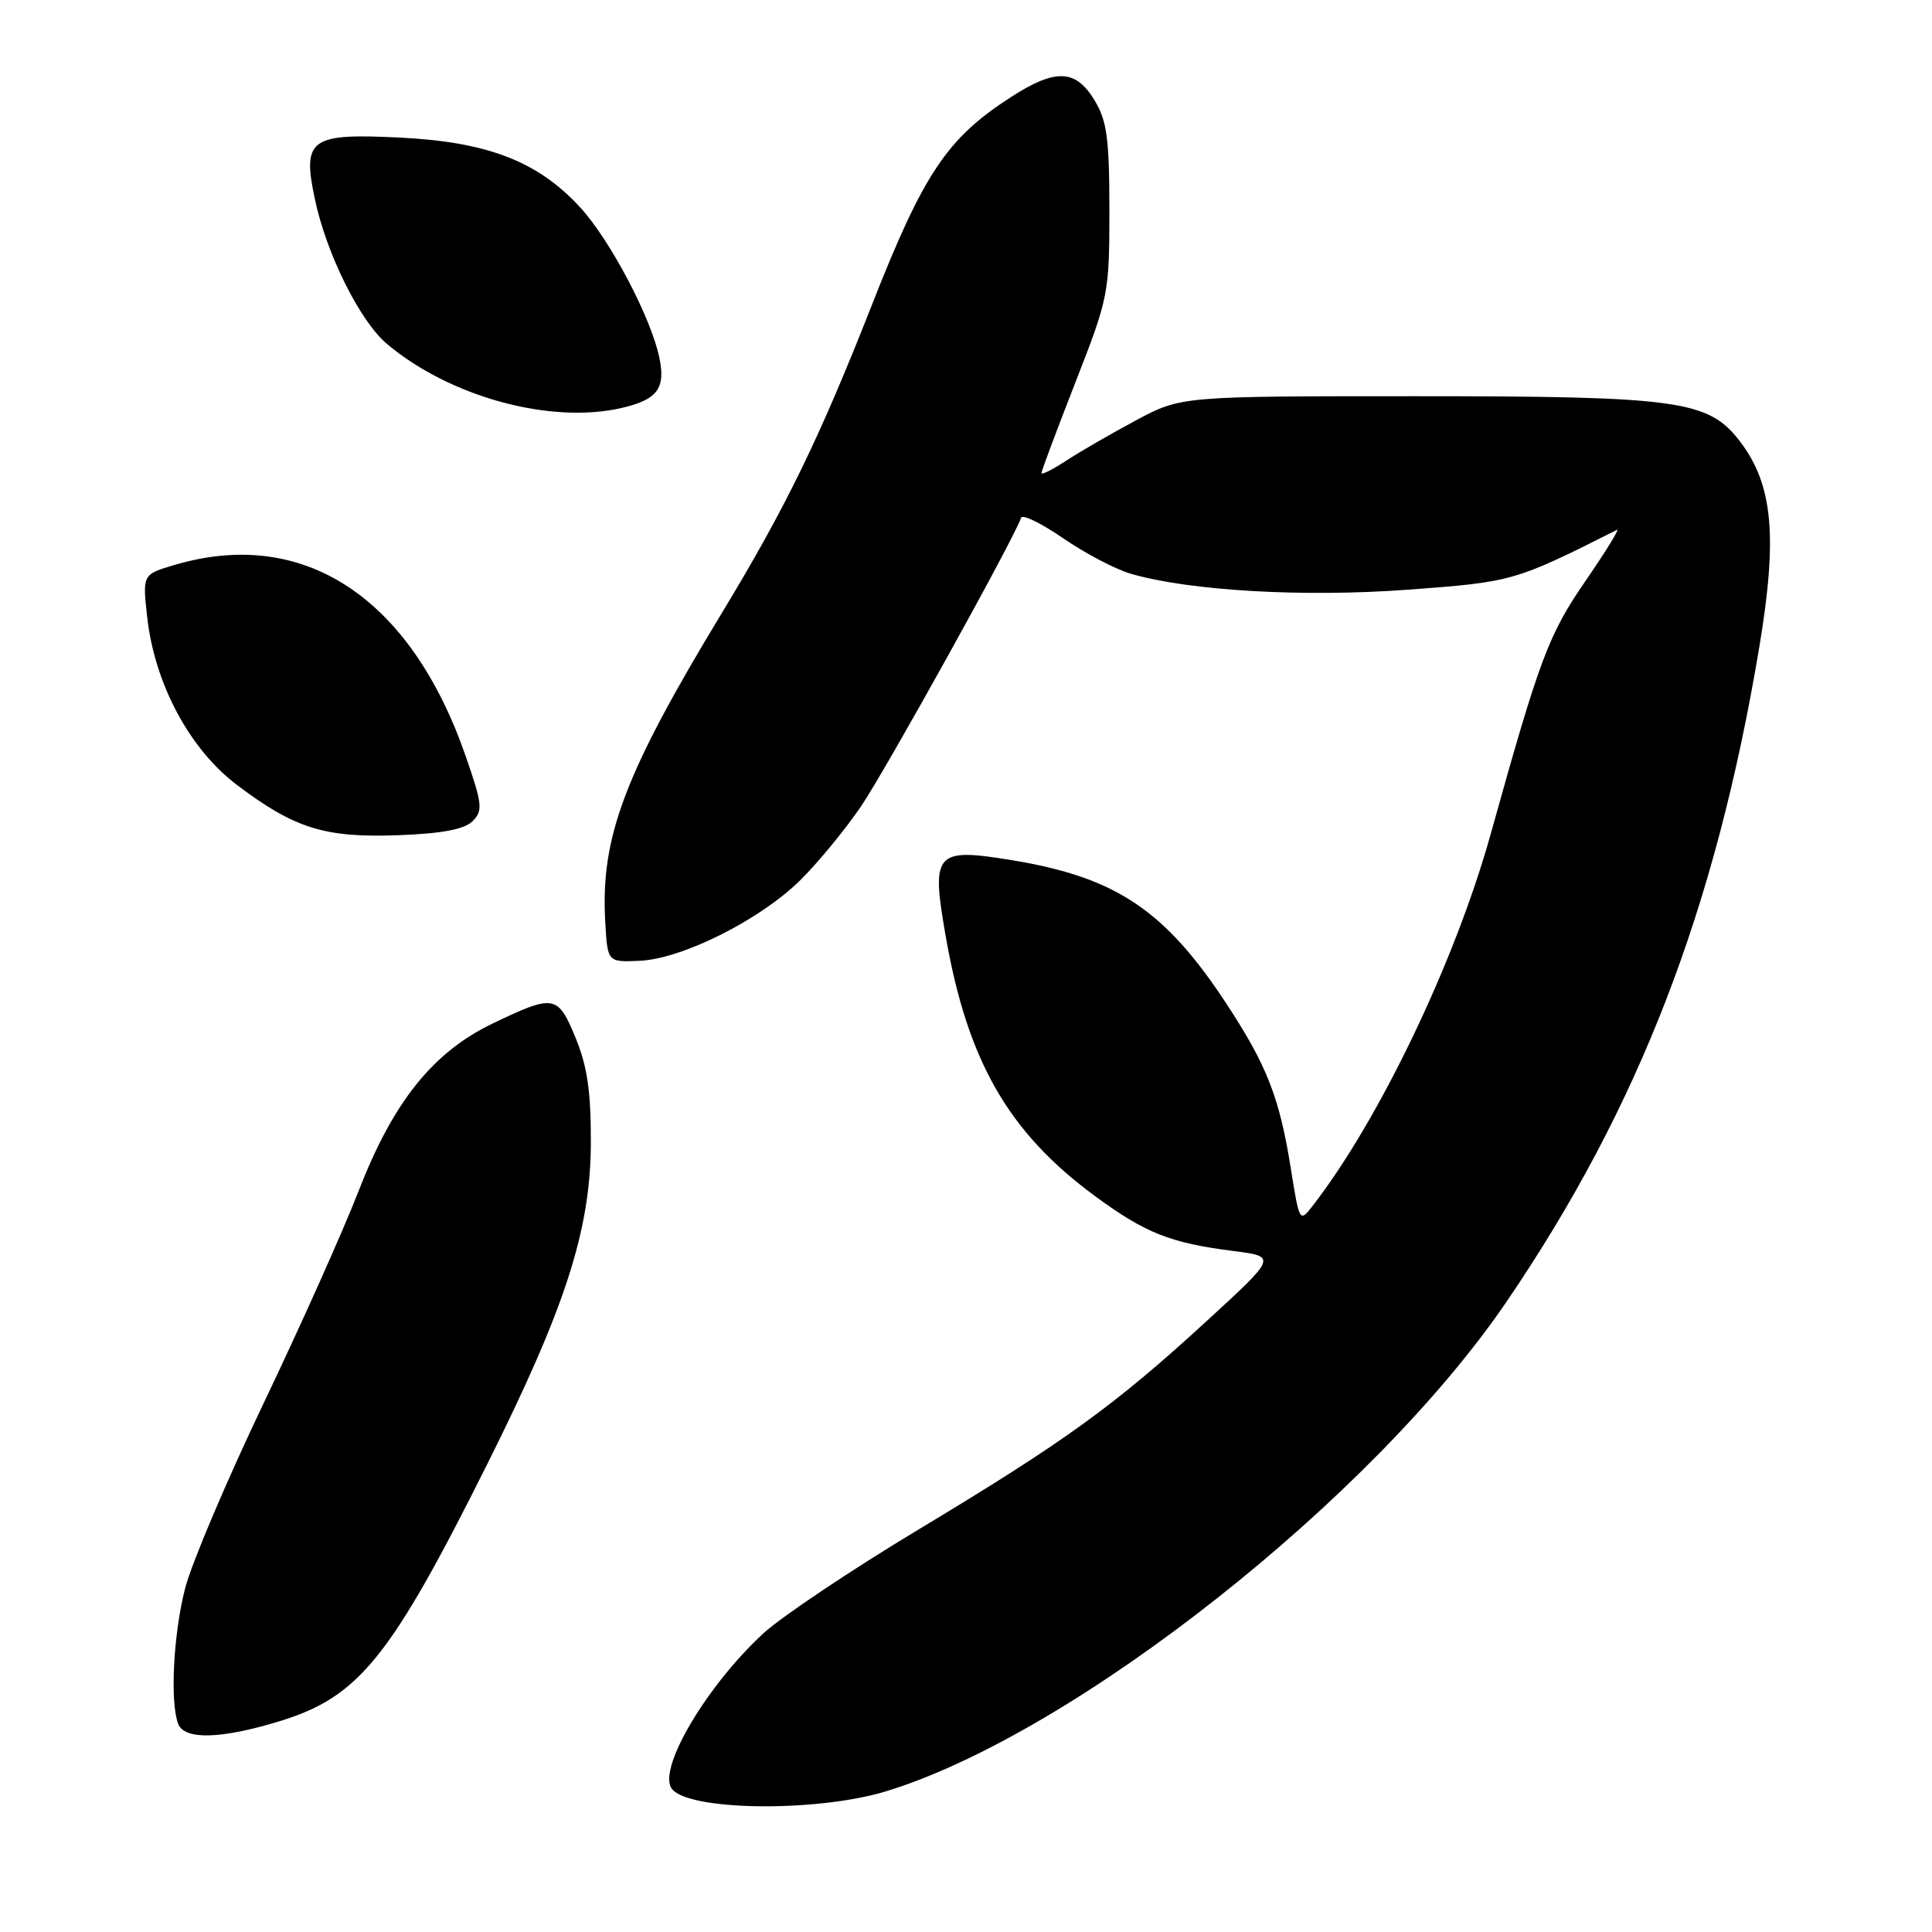 <?xml version="1.0" encoding="UTF-8" standalone="no"?>
<!DOCTYPE svg PUBLIC "-//W3C//DTD SVG 1.1//EN" "http://www.w3.org/Graphics/SVG/1.1/DTD/svg11.dtd" >
<svg xmlns="http://www.w3.org/2000/svg" xmlns:xlink="http://www.w3.org/1999/xlink" version="1.1" viewBox="0 0 256 256">
 <g >
 <path fill="currentColor"
d=" M 117.43 237.35 C 142.33 229.73 181.91 198.50 199.62 172.49 C 217.17 146.73 227.34 120.39 233.12 85.71 C 235.56 71.08 234.92 64.20 230.56 58.50 C 226.40 53.04 222.51 52.50 187.50 52.50 C 156.50 52.50 156.50 52.50 150.50 55.71 C 147.20 57.48 143.04 59.88 141.25 61.06 C 139.46 62.23 138.00 62.97 138.00 62.68 C 138.00 62.40 140.03 56.99 142.50 50.66 C 146.89 39.43 147.00 38.88 147.00 27.83 C 146.99 18.30 146.68 15.98 145.01 13.25 C 142.52 9.16 139.84 9.06 133.95 12.87 C 125.50 18.31 122.39 22.95 115.56 40.33 C 108.56 58.14 104.13 67.22 95.66 81.21 C 82.73 102.53 79.55 110.95 80.20 122.17 C 80.50 127.50 80.50 127.50 84.76 127.31 C 90.39 127.06 100.69 121.90 106.00 116.67 C 108.33 114.38 111.97 109.96 114.08 106.86 C 117.35 102.06 134.38 71.36 135.30 68.61 C 135.47 68.10 137.97 69.33 140.87 71.32 C 143.77 73.31 147.80 75.43 149.82 76.02 C 157.61 78.29 172.73 79.16 186.54 78.14 C 200.43 77.11 200.69 77.04 214.25 70.21 C 214.67 70.00 212.82 73.00 210.16 76.87 C 205.19 84.08 204.04 87.13 197.53 110.50 C 192.83 127.36 182.78 148.37 173.94 159.77 C 172.20 162.01 172.18 161.96 171.03 154.77 C 169.54 145.44 167.88 141.20 162.57 133.09 C 154.40 120.62 147.90 116.25 134.14 113.99 C 123.87 112.30 123.35 112.90 125.32 124.11 C 128.21 140.62 133.64 150.06 145.07 158.47 C 151.76 163.39 155.03 164.69 163.40 165.76 C 169.21 166.50 169.21 166.50 159.85 175.08 C 147.66 186.27 141.07 191.03 121.59 202.74 C 112.74 208.07 103.54 214.23 101.14 216.44 C 93.71 223.29 87.24 234.16 88.95 236.92 C 90.82 239.94 108.10 240.20 117.43 237.35 Z  M 37.18 228.03 C 47.58 224.81 51.77 219.61 64.55 194.03 C 74.93 173.26 78.24 163.00 78.29 151.50 C 78.31 144.64 77.83 141.31 76.26 137.50 C 73.91 131.80 73.42 131.72 65.30 135.61 C 57.42 139.38 52.13 145.96 47.60 157.61 C 45.49 163.05 39.77 175.82 34.90 186.00 C 30.04 196.18 25.37 207.18 24.53 210.46 C 22.97 216.53 22.51 225.56 23.61 228.42 C 24.44 230.59 29.35 230.44 37.18 228.03 Z  M 62.62 108.81 C 64.01 107.42 63.92 106.56 61.68 100.12 C 54.37 79.11 40.23 69.83 23.19 74.84 C 18.87 76.11 18.87 76.11 19.51 81.81 C 20.50 90.63 25.13 99.28 31.41 104.02 C 39.05 109.79 43.04 111.03 52.79 110.67 C 58.59 110.45 61.54 109.89 62.62 108.81 Z  M 82.40 54.05 C 87.07 52.96 88.20 51.49 87.39 47.50 C 86.33 42.20 80.86 31.80 76.85 27.45 C 71.25 21.37 64.59 18.80 52.97 18.23 C 41.10 17.64 40.04 18.40 41.71 26.33 C 43.22 33.57 47.69 42.56 51.27 45.57 C 59.62 52.60 72.97 56.24 82.40 54.05 Z "/>
</g>
</svg>